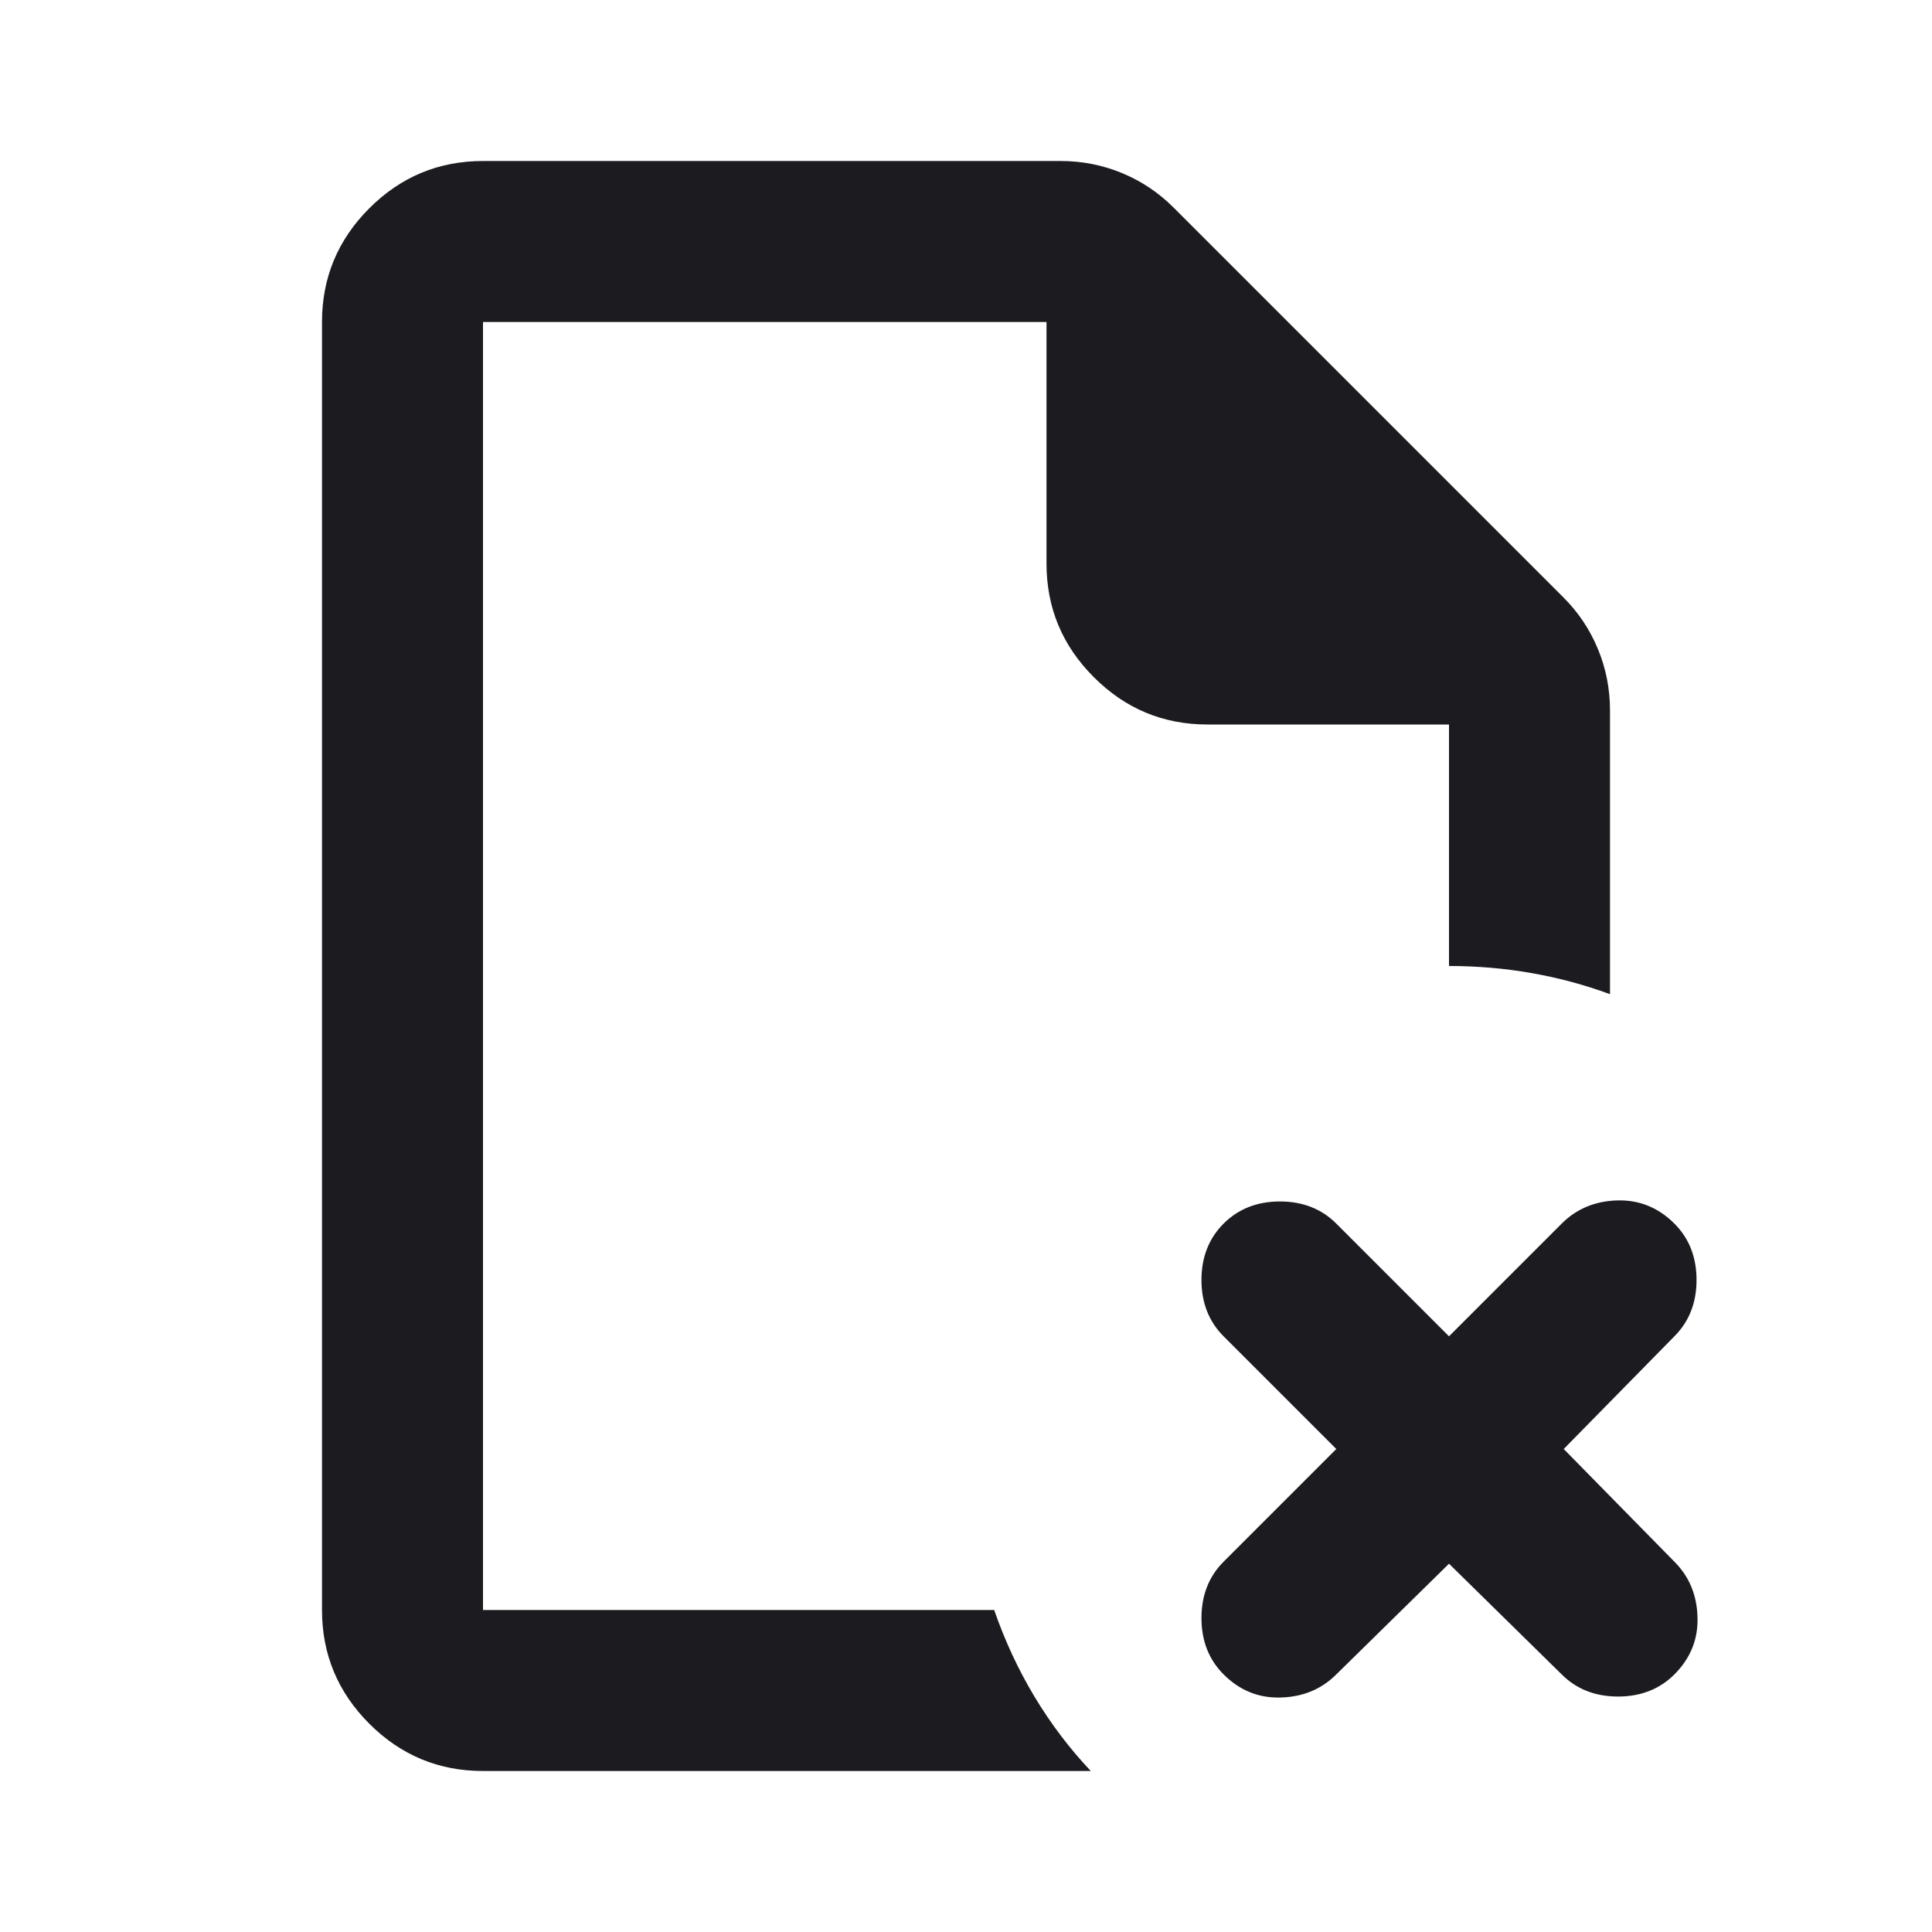 <svg width="24" height="24" viewBox="0 0 24 24" fill="none" xmlns="http://www.w3.org/2000/svg">
<mask id="mask0_37_14015" style="mask-type:alpha" maskUnits="userSpaceOnUse" x="0" y="0" width="24" height="24">
<rect width="24" height="24" fill="#D9D9D9"/>
</mask>
<g mask="url(#mask0_37_14015)">
<path d="M6 22C5.45 22 4.979 21.804 4.588 21.413C4.196 21.021 4 20.55 4 20V4C4 3.45 4.196 2.979 4.588 2.587C4.979 2.196 5.45 2 6 2H13.175C13.442 2 13.696 2.05 13.938 2.15C14.179 2.25 14.392 2.392 14.575 2.575L19.425 7.425C19.608 7.608 19.75 7.821 19.85 8.062C19.95 8.304 20 8.558 20 8.825V12.35C19.683 12.233 19.358 12.146 19.025 12.088C18.692 12.029 18.35 12 18 12V9H15C14.45 9 13.979 8.804 13.588 8.412C13.196 8.021 13 7.55 13 7V4H6V20H12.35C12.483 20.383 12.65 20.742 12.85 21.075C13.05 21.408 13.283 21.717 13.55 22H6ZM18 19.425L16.6 20.8C16.417 20.983 16.188 21.079 15.912 21.087C15.637 21.096 15.4 21 15.2 20.8C15.017 20.617 14.925 20.383 14.925 20.1C14.925 19.817 15.017 19.583 15.2 19.4L16.6 18L15.2 16.6C15.017 16.417 14.925 16.183 14.925 15.9C14.925 15.617 15.017 15.383 15.2 15.2C15.383 15.017 15.617 14.925 15.9 14.925C16.183 14.925 16.417 15.017 16.6 15.2L18 16.6L19.4 15.2C19.583 15.017 19.812 14.921 20.087 14.912C20.363 14.904 20.6 15 20.8 15.2C20.983 15.383 21.075 15.617 21.075 15.9C21.075 16.183 20.983 16.417 20.8 16.6L19.425 18L20.8 19.4C20.983 19.583 21.079 19.812 21.087 20.087C21.096 20.363 21 20.6 20.8 20.8C20.617 20.983 20.383 21.075 20.1 21.075C19.817 21.075 19.583 20.983 19.4 20.8L18 19.425Z" fill="#1C1B1F"/>
</g>
</svg>
